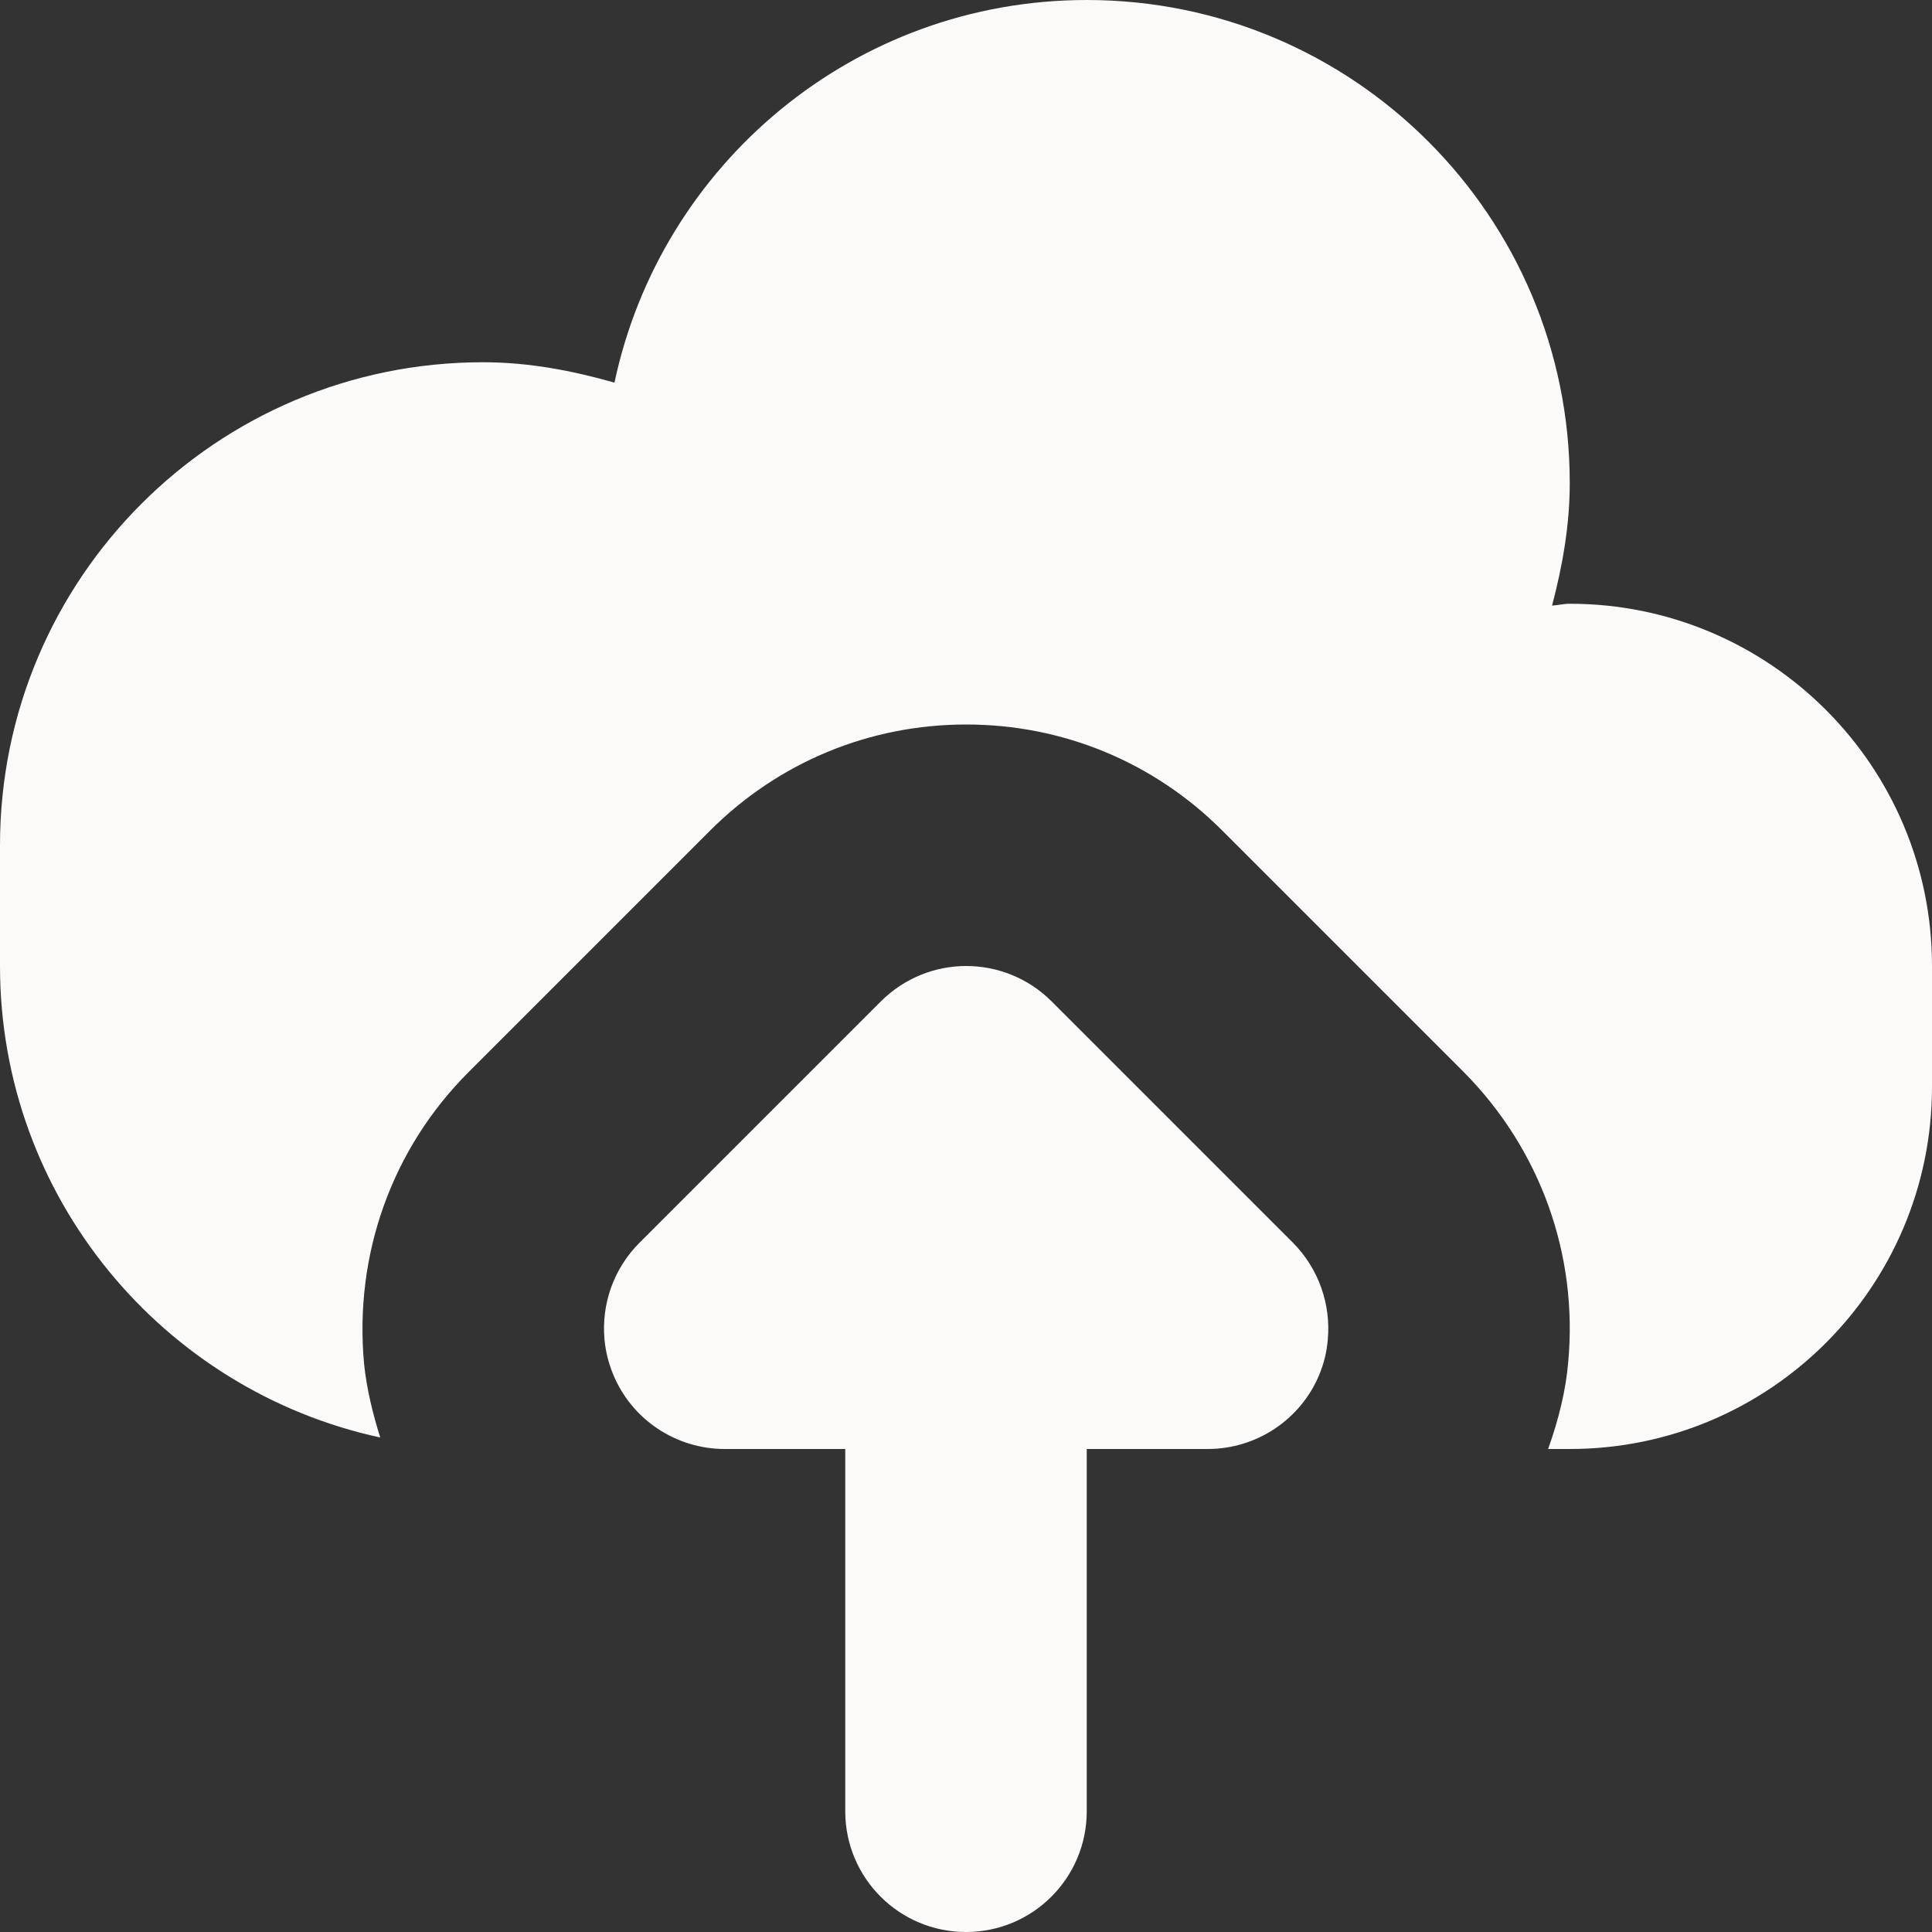 <?xml version="1.0" encoding="UTF-8" standalone="no"?>
<svg width="20px" height="20px" viewBox="0 0 20 20" version="1.1" xmlns="http://www.w3.org/2000/svg" xmlns:xlink="http://www.w3.org/1999/xlink" xmlns:sketch="http://www.bohemiancoding.com/sketch/ns">
    <rect x="0" y="0" width="20" height="20" fill="#333333" stroke="none"/>
    <title>upload</title>
    <description>Created with Sketch (http://www.bohemiancoding.com/sketch)</description>
    <defs></defs>
    <g id="Page-1" stroke="none" stroke-width="1" fill="none" fill-rule="evenodd" sketch:type="MSPage">
        <path d="M10.886,10.366 L13.386,12.866 C13.652,13.135 13.779,13.504 13.745,13.87 C13.735,13.992 13.706,14.111 13.658,14.229 C13.465,14.695 13.008,15 12.502,15 L11.25,15 L11.25,18.75 C11.25,19.441 10.691,20 10,20 C9.309,20 8.75,19.441 8.75,18.75 L8.75,15 L7.503,15 C6.997,15 6.54,14.695 6.348,14.229 C6.299,14.111 6.27,13.992 6.258,13.87 C6.224,13.504 6.35,13.135 6.619,12.866 L9.119,10.366 C9.363,10.123 9.682,10 10.002,10 C10.322,10 10.643,10.123 10.886,10.366 C10.886,10.366 10.643,10.123 10.886,10.366 L10.886,10.366 L10.886,10.366 L10.886,10.366 L10.886,10.366 Z M20,10 L20,11.25 C20,13.321 18.321,15 16.25,15 L16.026,15 C16.134,14.699 16.21,14.391 16.234,14.101 C16.337,12.991 15.947,11.9 15.154,11.099 L12.654,8.599 C11.946,7.89 11.004,7.5 10.002,7.5 C9.001,7.5 8.059,7.89 7.35,8.599 L4.85,11.099 C4.058,11.891 3.664,12.986 3.769,14.119 C3.796,14.38 3.859,14.634 3.936,14.881 C1.688,14.394 0,12.396 0,10 L0,8.75 C0,5.989 2.239,3.75 5,3.75 C5.476,3.75 5.925,3.837 6.361,3.961 C6.84,1.699 8.845,0 11.25,0 C14.011,0 16.25,2.239 16.25,5 C16.25,5.441 16.174,5.861 16.067,6.269 C16.129,6.265 16.188,6.25 16.25,6.25 C18.321,6.25 20,7.93 20,10 C20,10 20,7.93 20,10 L20,10 L20,10 Z M20,10" id="Shape" fill="#FCF9F9" sketch:type="MSShapeGroup"></path>
    </g>
</svg>